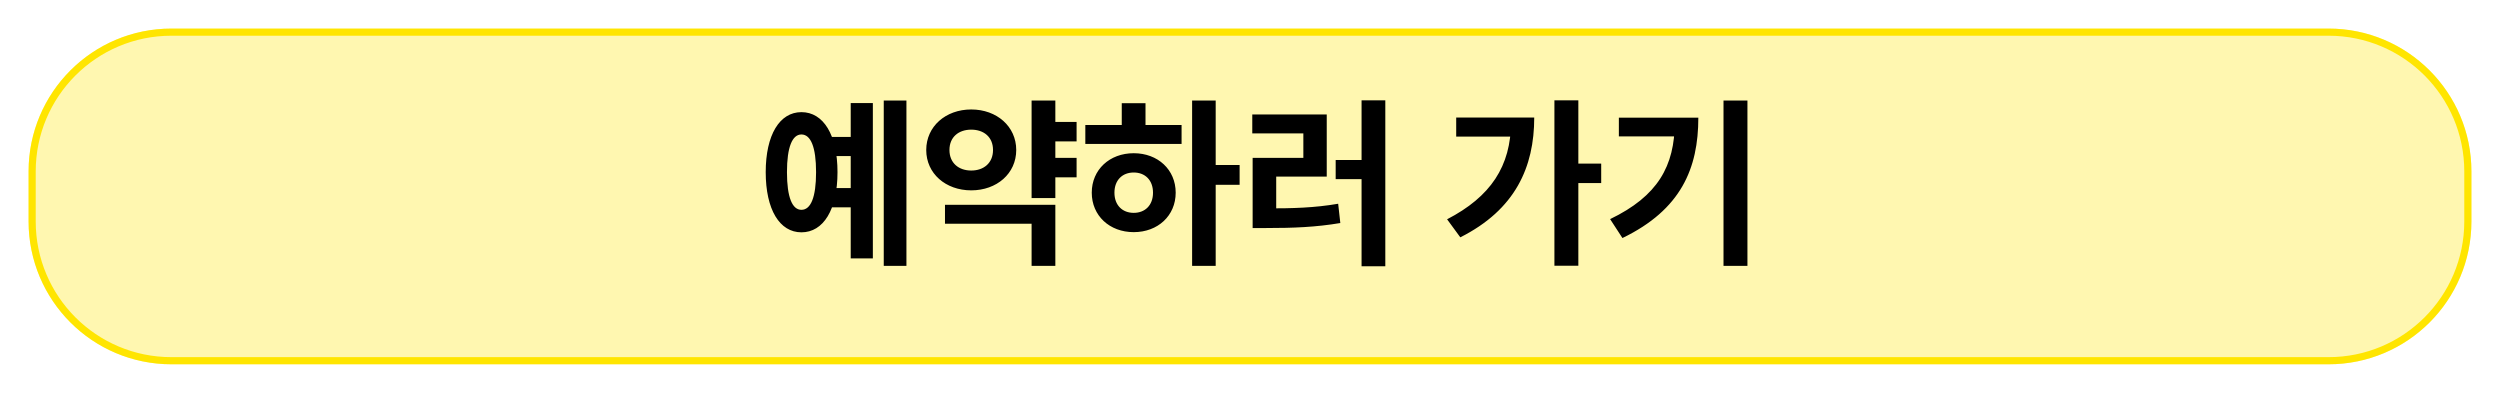 <svg width="350" height="55" viewBox="0 0 350 55" fill="none" xmlns="http://www.w3.org/2000/svg">
<g filter="url(#filter0_d_2003_517)">
<path d="M2 29C2 40.046 10.954 49 22 49H324C335.046 49 344 40.046 344 29V22C344 10.954 335.046 2 324 2H22C10.954 2 2 10.954 2 22V29Z" fill="#FFF7B0"/>
<path d="M2.5 29C2.5 39.77 11.23 48.5 22 48.5H324C334.77 48.5 343.5 39.77 343.5 29V22C343.5 11.23 334.77 2.5 324 2.5H22C11.23 2.5 2.5 11.23 2.5 22V29Z" stroke="#FFE500"/>
</g>
<path d="M116.2 19.175H120.05V21.85H116.2V19.175ZM116.2 26.325H120.05V29.025H116.2V26.325ZM123.725 14.075H126.9V37.225H123.725V14.075ZM119.1 14.425H122.2V36.175H119.1V14.425ZM112.2 15.7C115.275 15.7 117.25 18.875 117.25 24.1C117.25 29.35 115.275 32.525 112.2 32.525C109.15 32.525 107.2 29.35 107.2 24.1C107.2 18.875 109.15 15.7 112.2 15.7ZM112.2 18.825C110.925 18.825 110.175 20.575 110.175 24.1C110.175 27.65 110.925 29.375 112.2 29.375C113.5 29.375 114.25 27.65 114.25 24.1C114.25 20.575 113.5 18.825 112.2 18.825ZM146.723 17.075H150.723V19.8H146.723V17.075ZM146.723 22.1H150.723V24.825H146.723V22.1ZM144.423 14.075H147.748V27.725H144.423V14.075ZM132.298 28.675H147.748V37.225H144.423V31.325H132.298V28.675ZM135.973 15.325C139.548 15.325 142.273 17.7 142.273 21C142.273 24.3 139.548 26.65 135.973 26.65C132.398 26.65 129.673 24.3 129.673 21C129.673 17.7 132.398 15.325 135.973 15.325ZM135.973 18.15C134.223 18.15 132.923 19.175 132.923 21C132.923 22.825 134.223 23.875 135.973 23.875C137.723 23.875 139.023 22.825 139.023 21C139.023 19.175 137.723 18.15 135.973 18.15ZM166.896 14.075H170.196V37.225H166.896V14.075ZM169.446 23.1H173.546V25.875H169.446V23.1ZM151.946 17.5H165.421V20.15H151.946V17.5ZM158.721 21.45C162.096 21.45 164.596 23.75 164.596 26.975C164.596 30.2 162.096 32.5 158.721 32.5C155.346 32.5 152.846 30.2 152.846 26.975C152.846 23.75 155.346 21.45 158.721 21.45ZM158.721 24.15C157.146 24.15 156.021 25.2 156.021 26.975C156.021 28.75 157.146 29.8 158.721 29.8C160.296 29.8 161.421 28.75 161.421 26.975C161.421 25.2 160.296 24.15 158.721 24.15ZM157.046 14.45H160.371V18.5H157.046V14.45ZM190.619 14.05H193.944V37.275H190.619V14.05ZM186.994 22.4H191.294V25.075H186.994V22.4ZM175.369 29.175H177.269C181.019 29.175 183.994 29.1 187.344 28.525L187.644 31.225C184.219 31.8 181.119 31.925 177.269 31.925H175.369V29.175ZM175.319 16.025H185.744V24.725H178.669V30H175.369V22.1H182.469V18.675H175.319V16.025ZM217.618 14.05H220.968V37.2H217.618V14.05ZM220.093 22.9H224.168V25.625H220.093V22.9ZM211.543 16.45H214.793C214.793 23.4 212.143 29.35 204.443 33.225L202.593 30.7C208.668 27.55 211.543 23.3 211.543 17.025V16.45ZM203.868 16.45H213.243V19.125H203.868V16.45ZM241.291 14.075H244.641V37.225H241.291V14.075ZM234.466 16.475H237.766C237.766 23.55 235.366 29.35 227.141 33.325L225.416 30.675C232.066 27.475 234.466 23.275 234.466 17.075V16.475ZM226.641 16.475H236.041V19.1H226.641V16.475Z" fill="black"/>
<defs>
<filter id="filter0_d_2003_517" x="0" y="0" width="350" height="55" filterUnits="userSpaceOnUse" color-interpolation-filters="sRGB">
<feFlood flood-opacity="0" result="BackgroundImageFix"/>
<feColorMatrix in="SourceAlpha" type="matrix" values="0 0 0 0 0 0 0 0 0 0 0 0 0 0 0 0 0 0 127 0" result="hardAlpha"/>
<feOffset dx="2" dy="2"/>
<feGaussianBlur stdDeviation="2"/>
<feComposite in2="hardAlpha" operator="out"/>
<feColorMatrix type="matrix" values="0 0 0 0 0 0 0 0 0 0 0 0 0 0 0 0 0 0 0.1 0"/>
<feBlend mode="normal" in2="BackgroundImageFix" result="effect1_dropShadow_2003_517"/>
<feBlend mode="normal" in="SourceGraphic" in2="effect1_dropShadow_2003_517" result="shape"/>
</filter>
</defs>
</svg>
